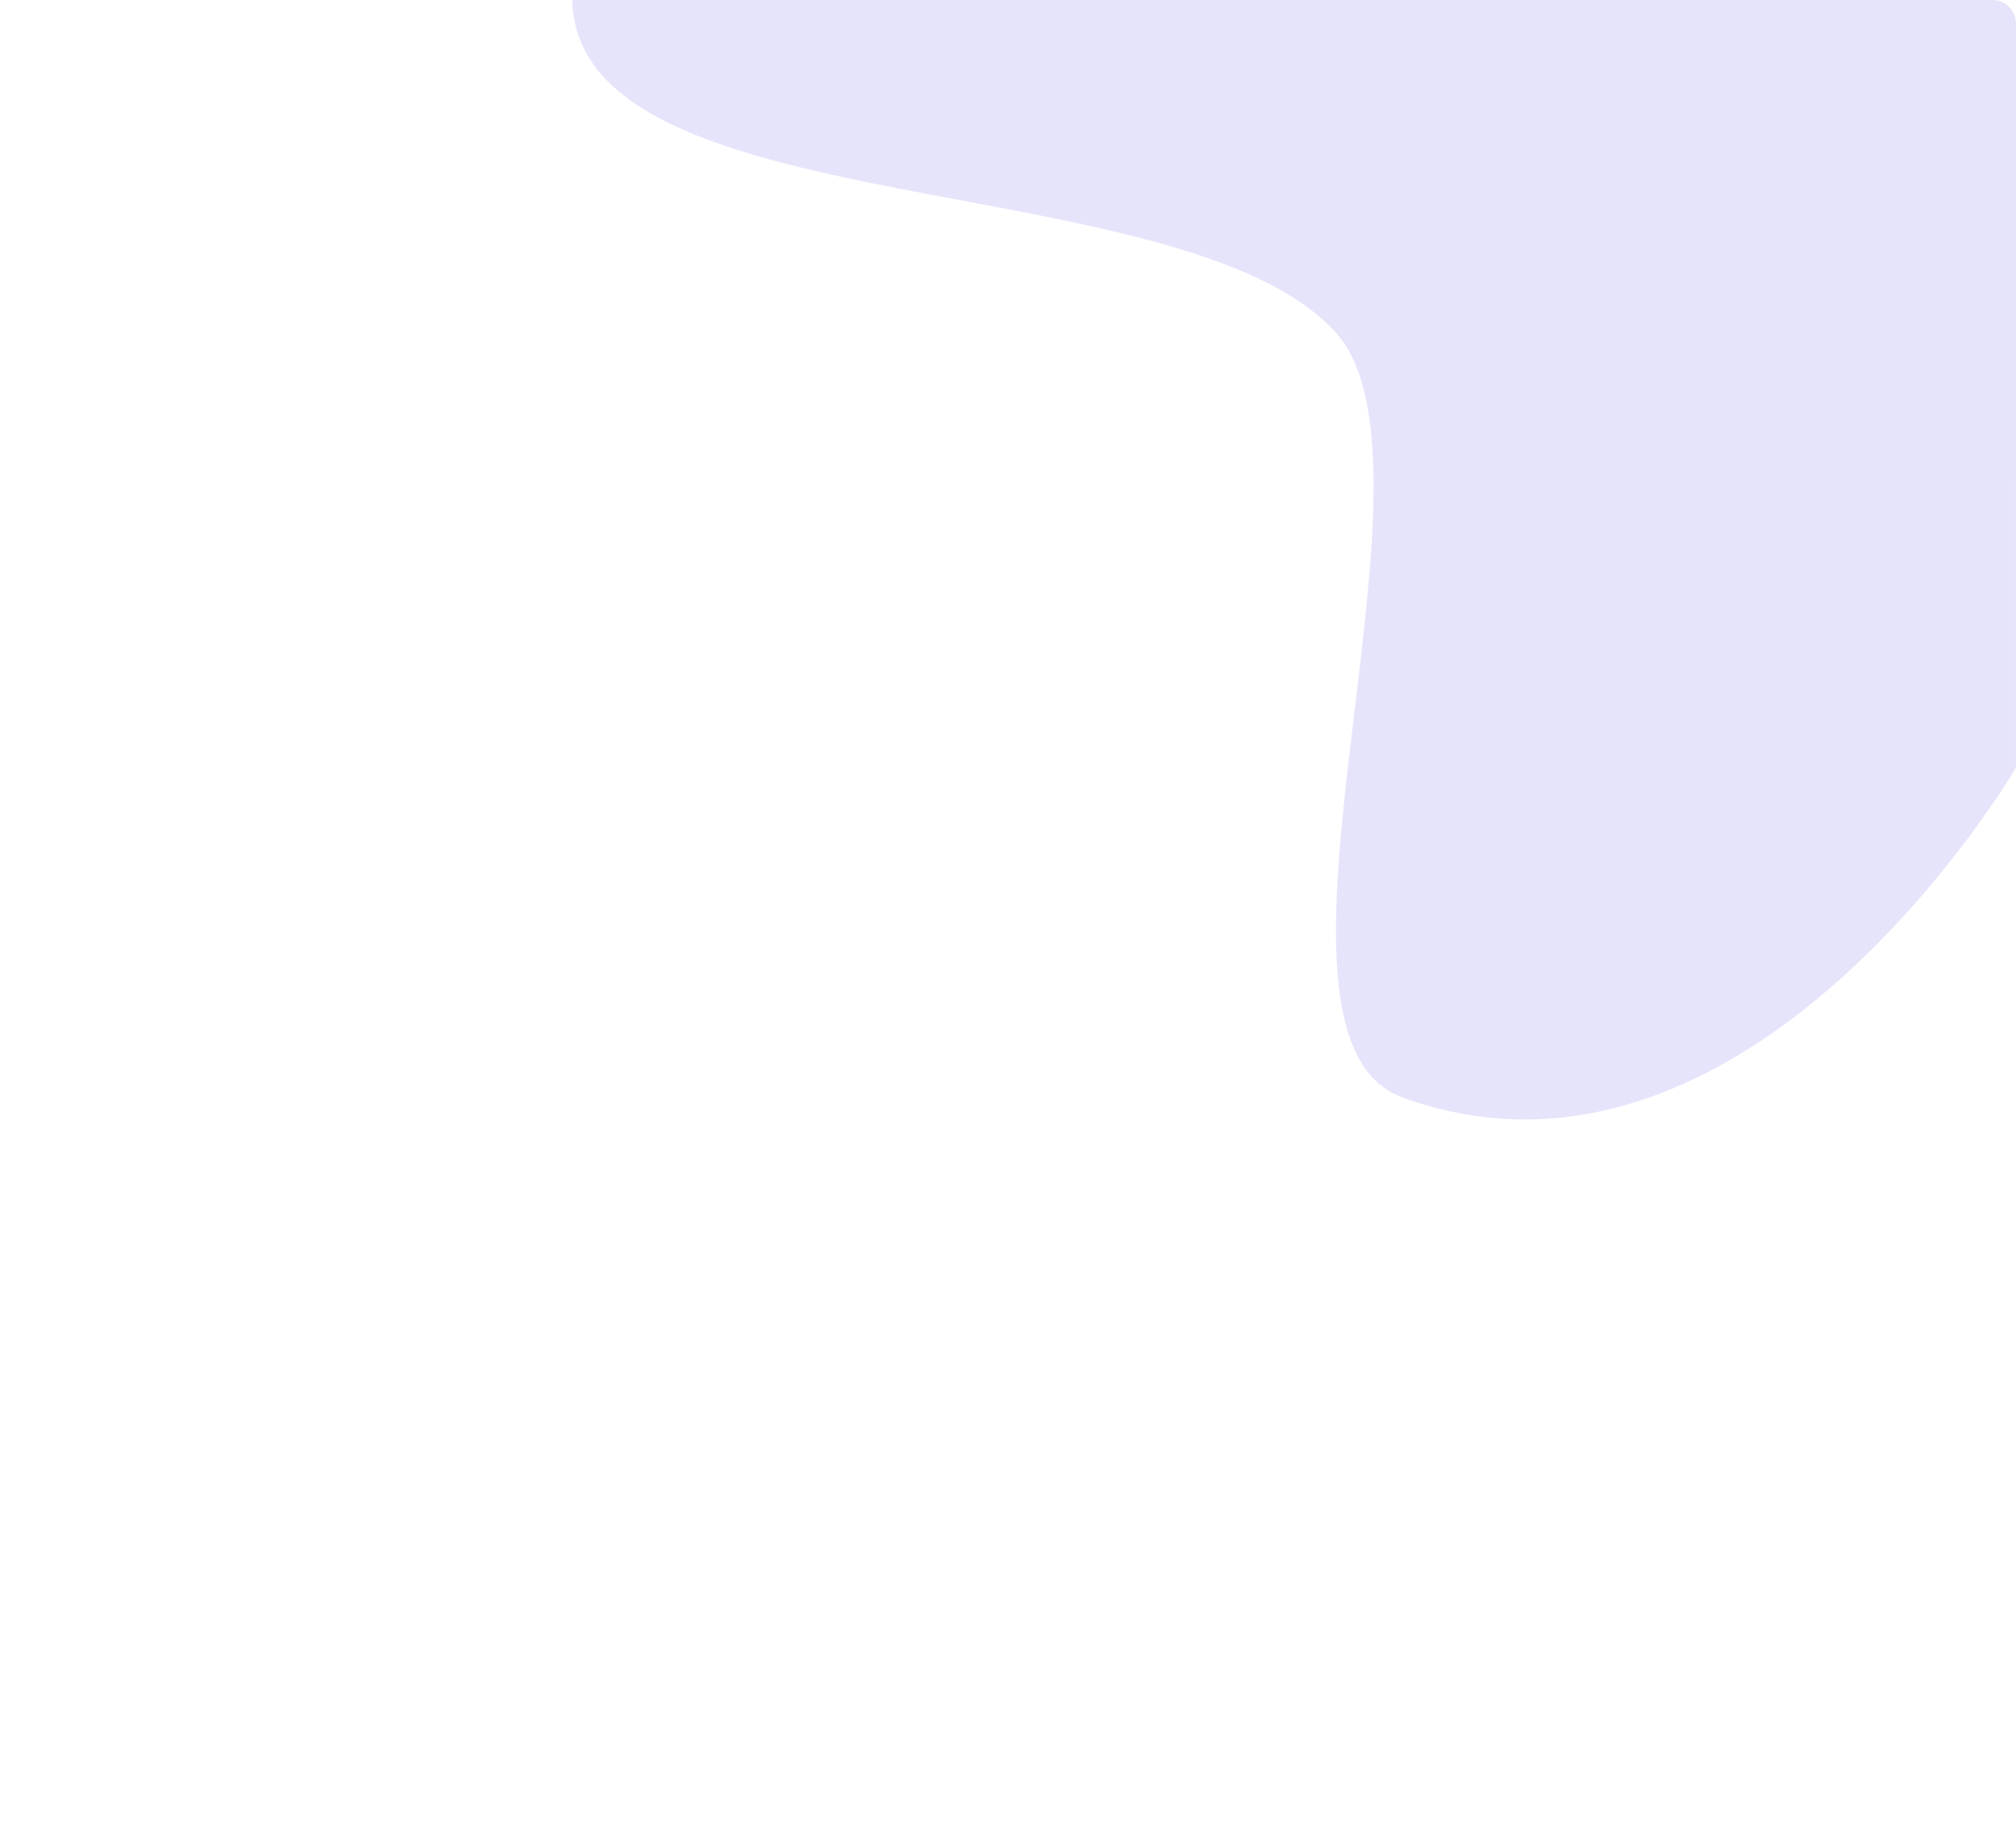 <svg width="428" height="389" xmlns="http://www.w3.org/2000/svg">

 <g>
  <title>background</title>
  <rect fill="none" id="canvas_background" height="402" width="582" y="-1" x="-1"/>
 </g>
 <g>
  <title>Layer 1</title>
  <path id="svg_1" fill="#CECBF8" d="m283.499,70.5c-32.694,-35.9 -161.02,-21.954 -162,-70.5l110.501,0l108.5,0l82.5,0c2.761,0 5,2.239 5,5l0,98l-0.001,60c0,0 -56.5,96.682 -130.209,70.03c-36.24,-13.104 11.656,-134.038 -14.291,-162.53z" opacity="0.5"/>
 </g>
</svg>